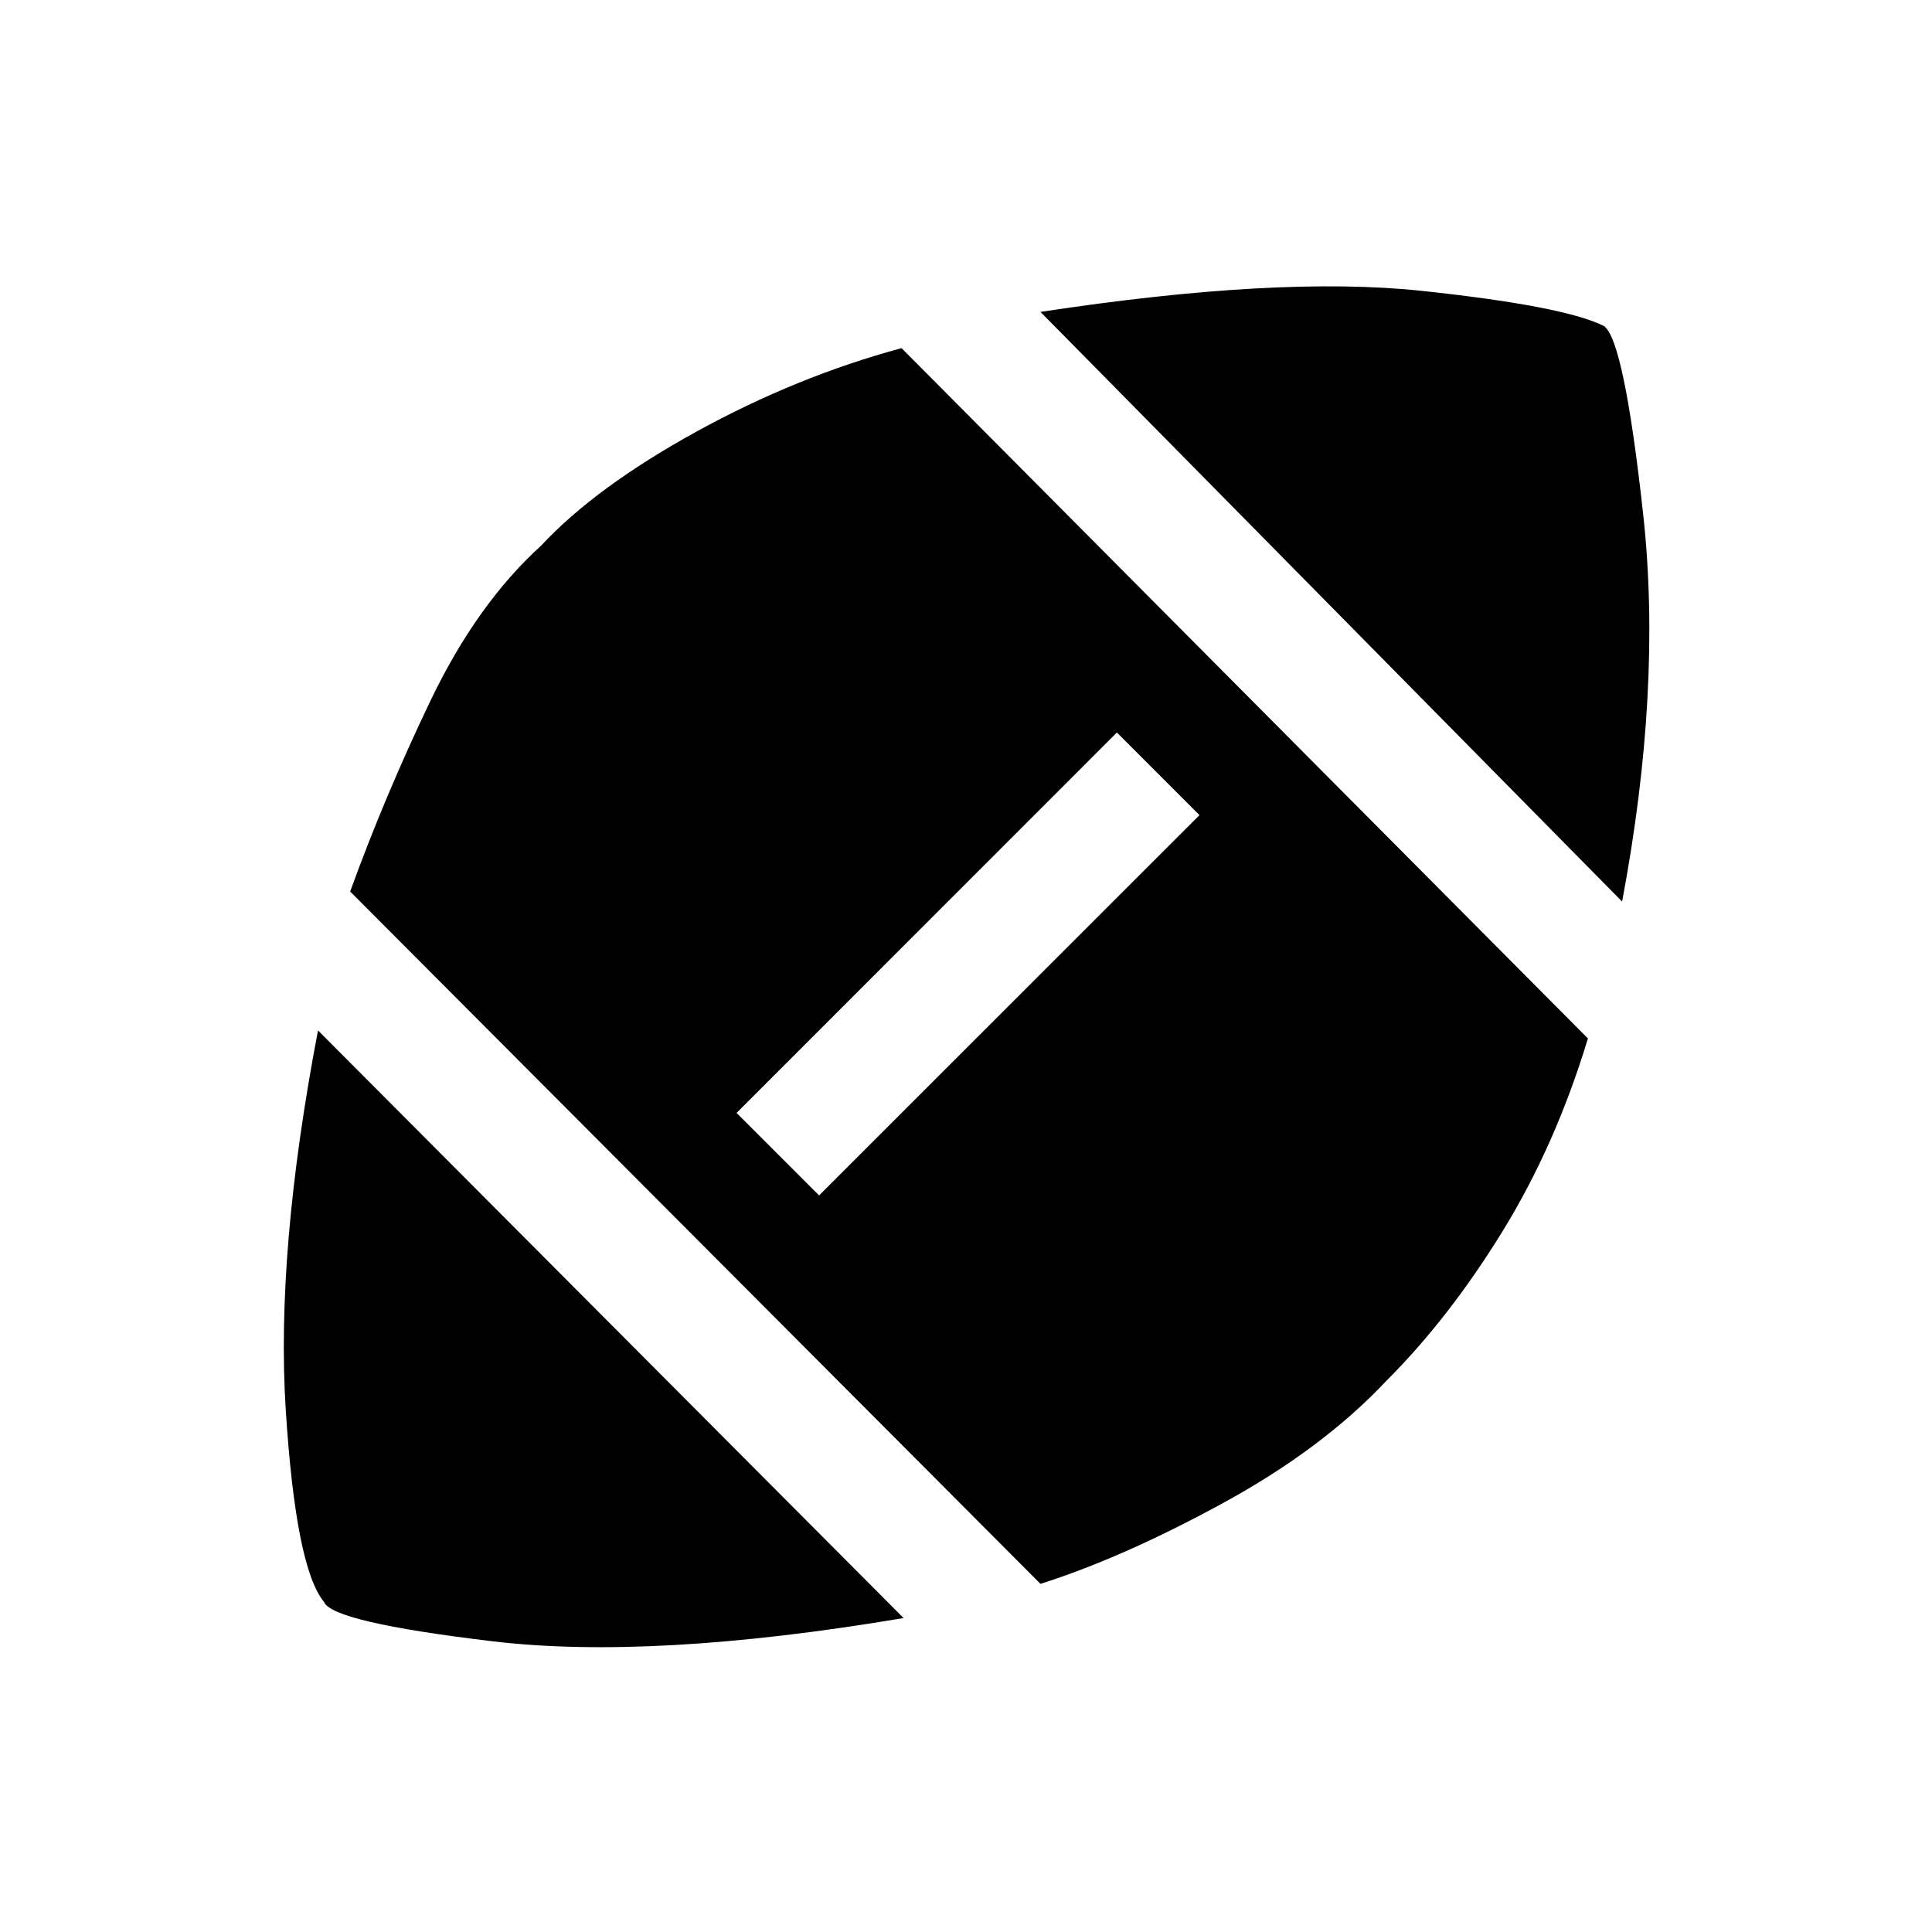 <svg xmlns="http://www.w3.org/2000/svg" height="20" width="20"><path d="M9.354 16.75q-2.604.438-4.26.24-1.656-.198-1.74-.407-.292-.354-.396-1.989-.104-1.636.334-3.927Zm1.417-.354L3.625 9.229q.354-.979.833-1.979.48-1 1.146-1.604.563-.604 1.604-1.177 1.042-.573 2.125-.865l7.105 7.146q-.334 1.104-.886 2-.552.896-1.198 1.542-.666.708-1.698 1.27-1.031.563-1.885.834Zm-2.292-4.021 3.938-3.937-.855-.855-3.937 3.938Zm8.313-3.042-6.021-6.104q2.458-.375 3.937-.219 1.48.157 1.896.365.208.146.406 1.948.198 1.802-.218 4.01Z"/></svg>
